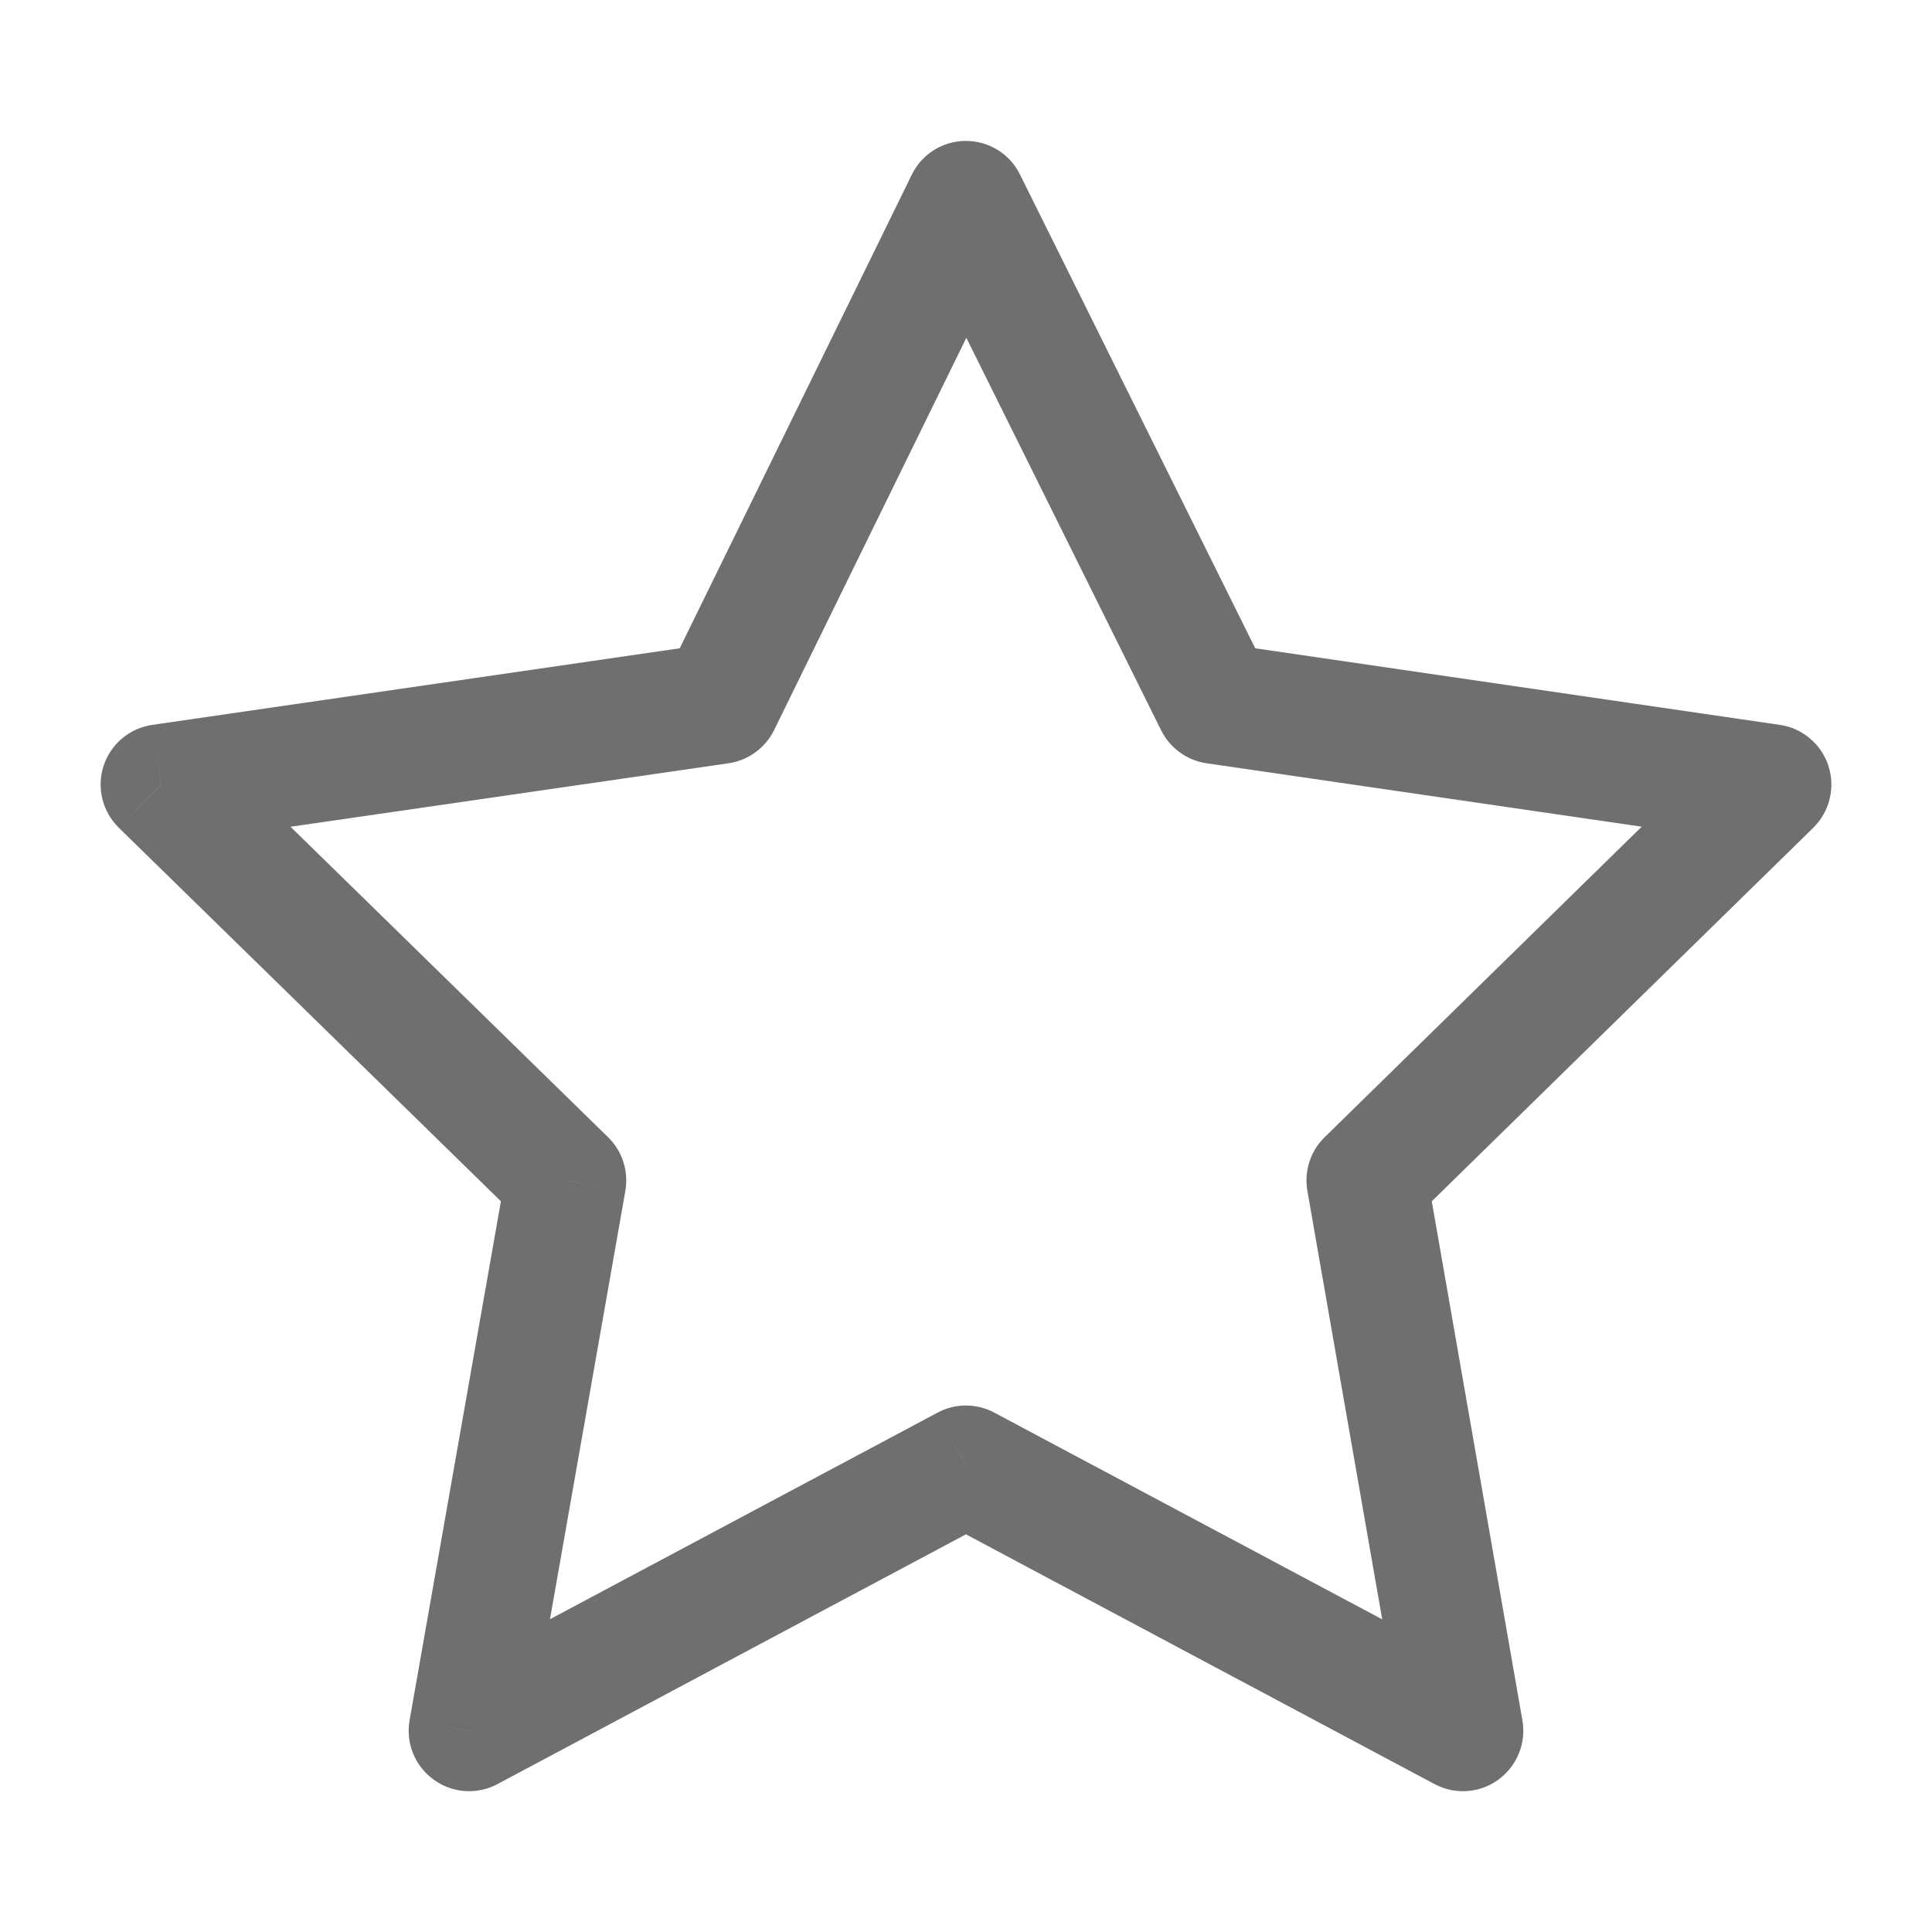 <svg xmlns="http://www.w3.org/2000/svg" xmlns:xlink="http://www.w3.org/1999/xlink" fill="none" version="1.1" width="16" height="16" viewBox="0 0 16 16"><defs><clipPath id="master_svg0_0_91179"><rect x="0" y="0" width="16" height="16" rx="0"/></clipPath></defs><g clip-path="url(#master_svg0_0_91179)"><g><path d="M8,1.667C8,1.667,8.447,1.445,8.447,1.445C8.363,1.274,8.189,1.167,7.998,1.167C7.808,1.167,7.634,1.276,7.551,1.447C7.551,1.447,8,1.667,8,1.667C8,1.667,8,1.667,8,1.667ZM5.962,5.826C5.962,5.826,6.034,6.321,6.034,6.321C6.197,6.297,6.338,6.194,6.411,6.046C6.411,6.046,5.962,5.826,5.962,5.826C5.962,5.826,5.962,5.826,5.962,5.826ZM1.333,6.497C1.333,6.497,1.262,6.003,1.262,6.003C1.073,6.03,0.917,6.162,0.858,6.342C0.799,6.523,0.848,6.722,0.984,6.855C0.984,6.855,1.333,6.497,1.333,6.497C1.333,6.497,1.333,6.497,1.333,6.497ZM4.686,9.775C4.686,9.775,5.179,9.862,5.179,9.862C5.207,9.699,5.154,9.533,5.036,9.418C5.036,9.418,4.686,9.775,4.686,9.775C4.686,9.775,4.686,9.775,4.686,9.775ZM3.885,14.334C3.885,14.334,3.392,14.247,3.392,14.247C3.359,14.435,3.436,14.626,3.591,14.738C3.746,14.851,3.951,14.865,4.12,14.775C4.12,14.775,3.885,14.334,3.885,14.334C3.885,14.334,3.885,14.334,3.885,14.334ZM8,12.14C8,12.14,8.235,11.699,8.235,11.699C8.088,11.62,7.911,11.62,7.764,11.699C7.764,11.699,8,12.14,8,12.14C8,12.14,8,12.14,8,12.14ZM12.115,14.334C12.115,14.334,11.88,14.775,11.88,14.775C12.049,14.865,12.254,14.851,12.408,14.739C12.563,14.626,12.641,14.436,12.608,14.248C12.608,14.248,12.115,14.334,12.115,14.334C12.115,14.334,12.115,14.334,12.115,14.334ZM11.32,9.775C11.32,9.775,10.97,9.418,10.97,9.418C10.852,9.533,10.799,9.699,10.827,9.861C10.827,9.861,11.32,9.775,11.32,9.775C11.32,9.775,11.32,9.775,11.32,9.775ZM14.667,6.497C14.667,6.497,15.017,6.855,15.017,6.855C15.152,6.722,15.201,6.523,15.142,6.342C15.083,6.162,14.927,6.03,14.739,6.003C14.739,6.003,14.667,6.497,14.667,6.497C14.667,6.497,14.667,6.497,14.667,6.497ZM10.064,5.826C10.064,5.826,9.616,6.048,9.616,6.048C9.689,6.195,9.829,6.297,9.992,6.321C9.992,6.321,10.064,5.826,10.064,5.826C10.064,5.826,10.064,5.826,10.064,5.826ZM7.551,1.447C7.551,1.447,5.513,5.606,5.513,5.606C5.513,5.606,6.411,6.046,6.411,6.046C6.411,6.046,8.449,1.887,8.449,1.887C8.449,1.887,7.551,1.447,7.551,1.447C7.551,1.447,7.551,1.447,7.551,1.447ZM5.89,5.331C5.89,5.331,1.262,6.003,1.262,6.003C1.262,6.003,1.405,6.992,1.405,6.992C1.405,6.992,6.034,6.321,6.034,6.321C6.034,6.321,5.89,5.331,5.89,5.331C5.89,5.331,5.89,5.331,5.89,5.331ZM0.984,6.855C0.984,6.855,4.337,10.133,4.337,10.133C4.337,10.133,5.036,9.418,5.036,9.418C5.036,9.418,1.683,6.14,1.683,6.14C1.683,6.14,0.984,6.855,0.984,6.855C0.984,6.855,0.984,6.855,0.984,6.855ZM4.194,9.689C4.194,9.689,3.392,14.247,3.392,14.247C3.392,14.247,4.377,14.42,4.377,14.42C4.377,14.42,5.179,9.862,5.179,9.862C5.179,9.862,4.194,9.689,4.194,9.689C4.194,9.689,4.194,9.689,4.194,9.689ZM4.12,14.775C4.12,14.775,8.235,12.581,8.235,12.581C8.235,12.581,7.764,11.699,7.764,11.699C7.764,11.699,3.65,13.892,3.65,13.892C3.65,13.892,4.12,14.775,4.12,14.775C4.12,14.775,4.12,14.775,4.12,14.775ZM7.764,12.581C7.764,12.581,11.88,14.775,11.88,14.775C11.88,14.775,12.35,13.892,12.35,13.892C12.35,13.892,8.235,11.699,8.235,11.699C8.235,11.699,7.764,12.581,7.764,12.581C7.764,12.581,7.764,12.581,7.764,12.581ZM12.608,14.248C12.608,14.248,11.812,9.689,11.812,9.689C11.812,9.689,10.827,9.861,10.827,9.861C10.827,9.861,11.623,14.42,11.623,14.42C11.623,14.42,12.608,14.248,12.608,14.248C12.608,14.248,12.608,14.248,12.608,14.248ZM11.669,10.133C11.669,10.133,15.017,6.855,15.017,6.855C15.017,6.855,14.317,6.14,14.317,6.14C14.317,6.14,10.97,9.418,10.97,9.418C10.97,9.418,11.669,10.133,11.669,10.133C11.669,10.133,11.669,10.133,11.669,10.133ZM14.739,6.003C14.739,6.003,10.136,5.331,10.136,5.331C10.136,5.331,9.992,6.321,9.992,6.321C9.992,6.321,14.595,6.992,14.595,6.992C14.595,6.992,14.739,6.003,14.739,6.003C14.739,6.003,14.739,6.003,14.739,6.003ZM10.512,5.604C10.512,5.604,8.447,1.445,8.447,1.445C8.447,1.445,7.552,1.889,7.552,1.889C7.552,1.889,9.616,6.048,9.616,6.048C9.616,6.048,10.512,5.604,10.512,5.604C10.512,5.604,10.512,5.604,10.512,5.604Z" fill="#6F6F6F" fill-opacity="1"/></g></g></svg>